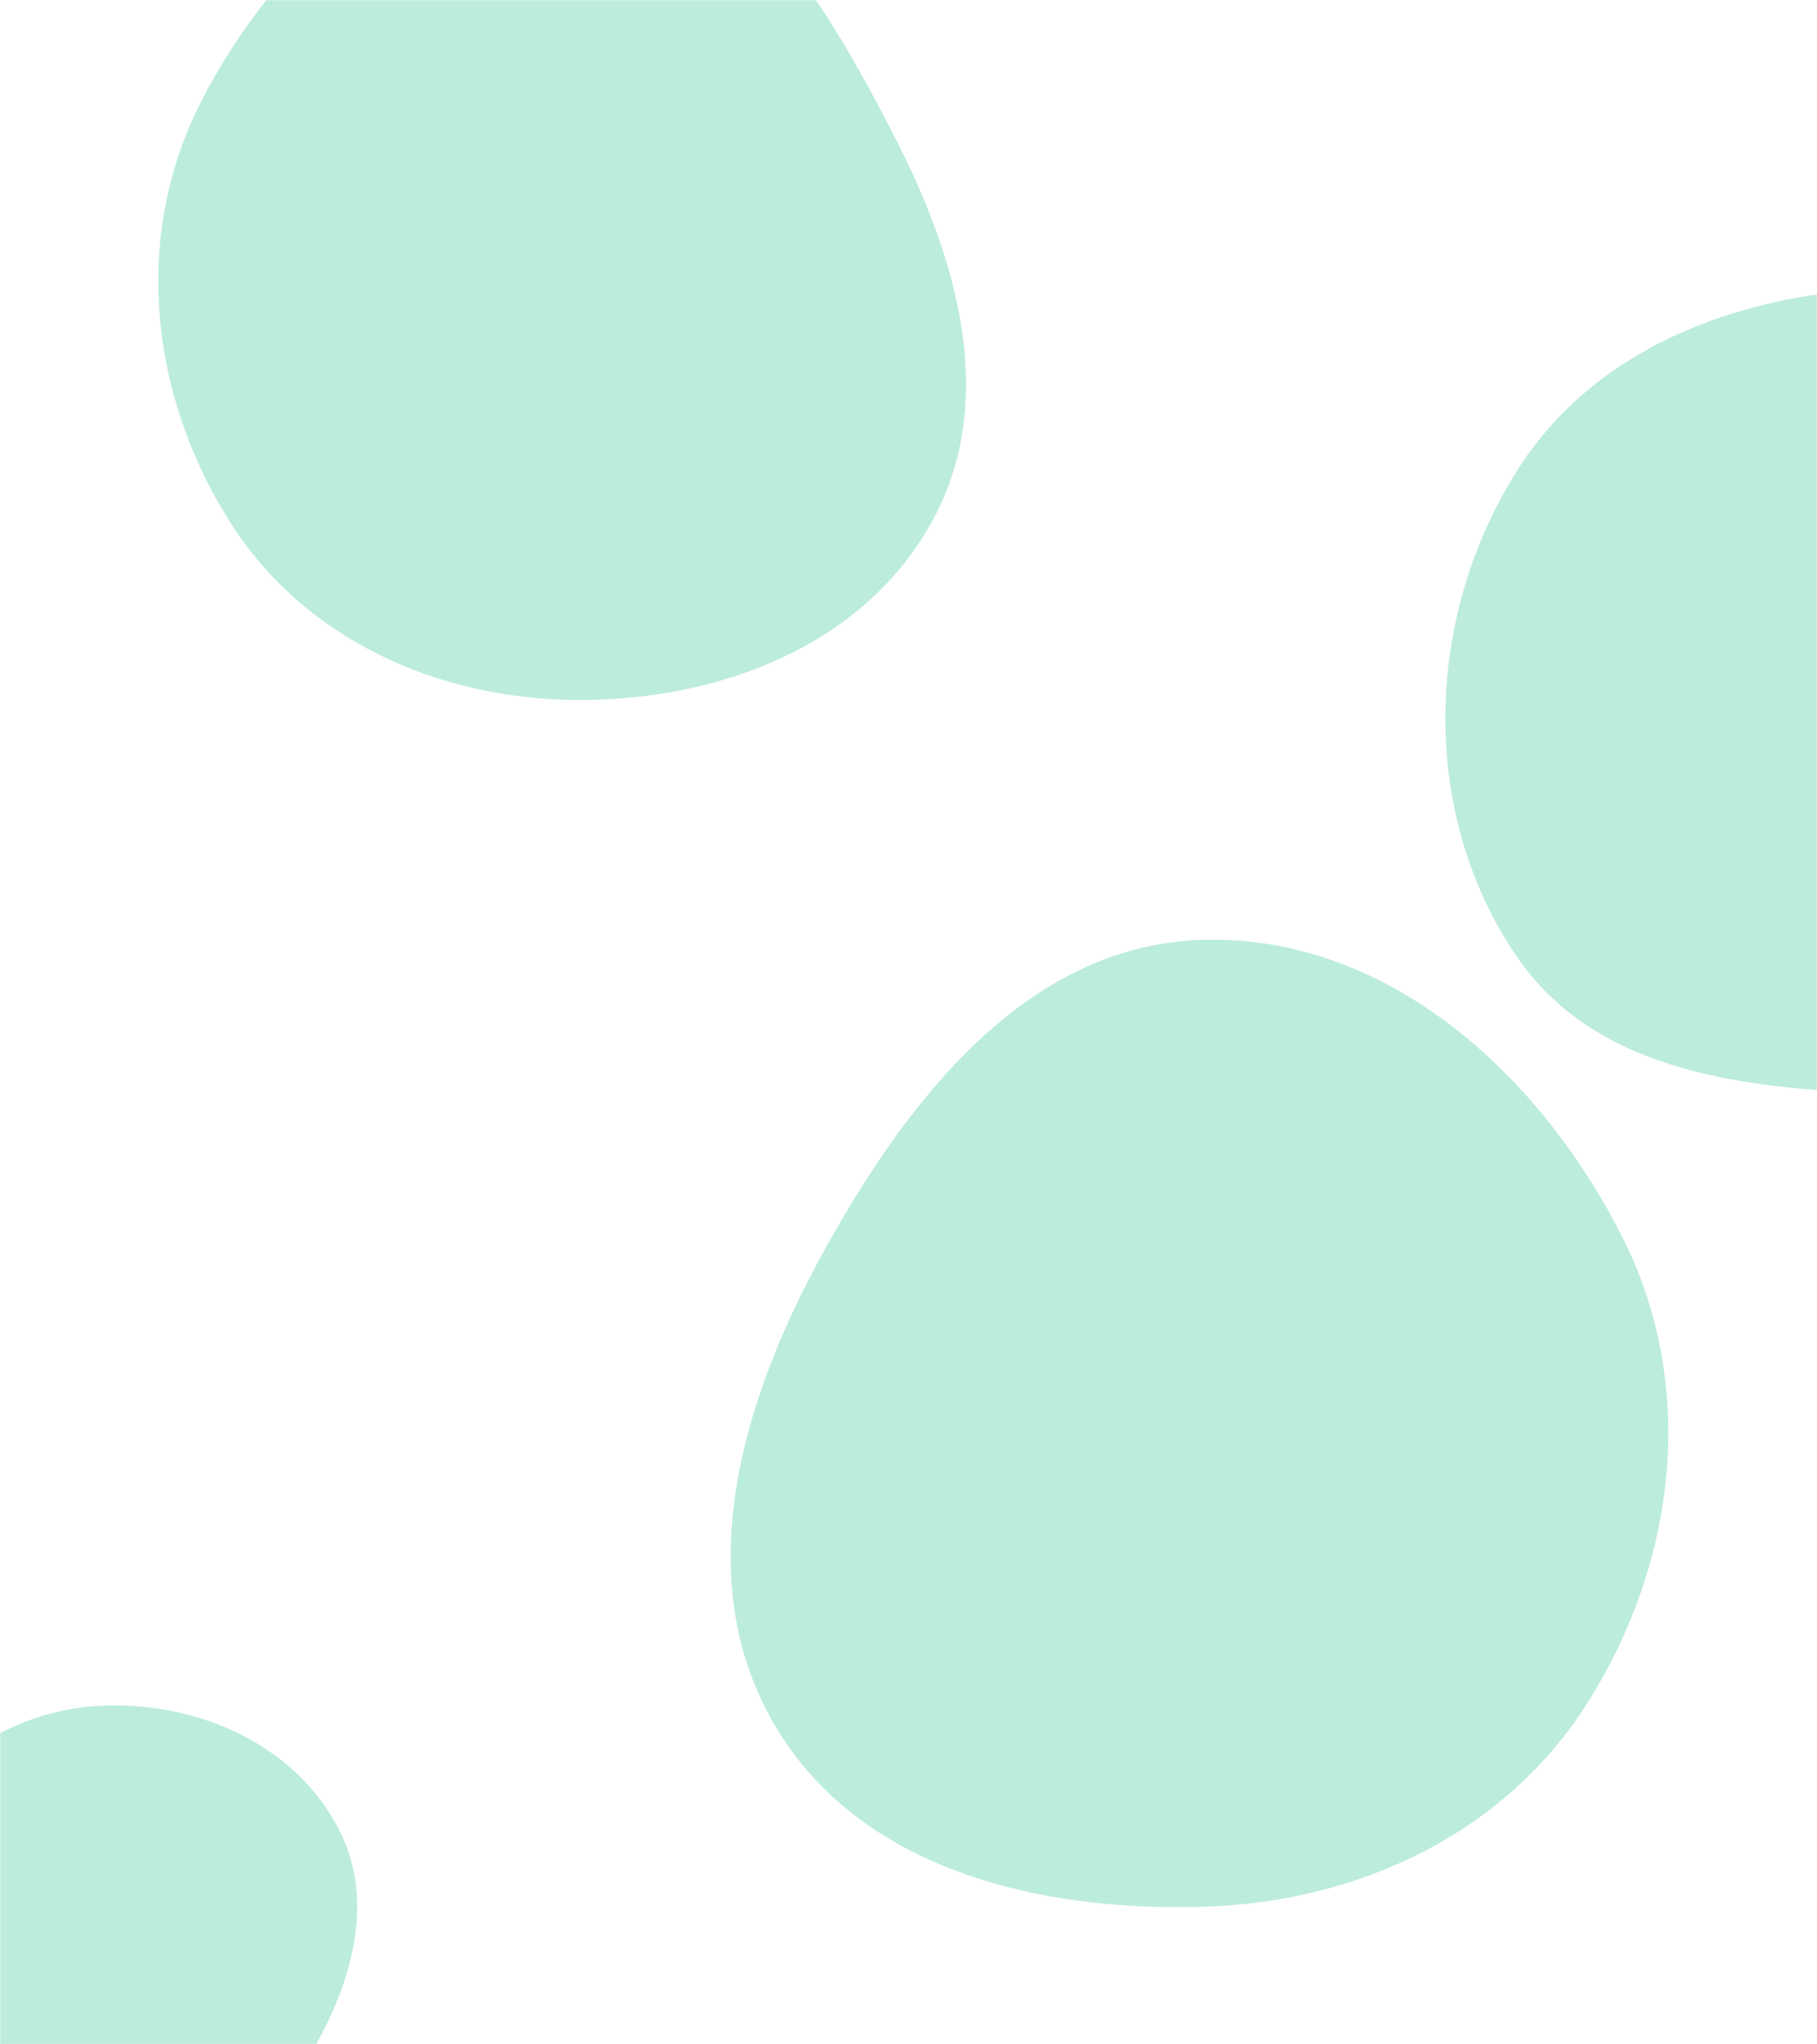 <svg xmlns="http://www.w3.org/2000/svg" version="1.1" xmlns:xlink="http://www.w3.org/1999/xlink" xmlns:svgjs="http://svgjs.com/svgjs" width="960" height="1080" preserveAspectRatio="none" viewBox="0 0 960 1080"><g mask="url(&quot;#SvgjsMask1064&quot;)" fill="none"><path d="M1021.349,578.53C1110.359,580.768,1214.825,590.702,1262.461,515.478C1311.92,437.375,1274.335,336.753,1223.244,259.708C1178.052,191.559,1103.095,153.926,1021.349,151.883C935.384,149.735,846.913,176.335,801.188,249.162C752.802,326.227,749.79,428.211,800.358,503.862C846.67,573.147,938.037,576.436,1021.349,578.53" fill="rgba(16, 185, 129, 0.28)" class="triangle-float3"></path><path d="M636.051,1007.303C718.51,1004.751,795.926,968.243,839.594,898.25C886.055,823.78,896.651,731.48,856.982,653.18C813.25,566.86,732.786,494.046,636.051,496.494C542.249,498.868,478.635,581.534,433.673,663.892C391.071,741.926,364.313,834.966,409.452,911.561C454.072,987.276,548.208,1010.021,636.051,1007.303" fill="rgba(16, 185, 129, 0.28)" class="triangle-float2"></path><path d="M305.446,369.768C379.871,370.019,455.289,341.5,491.789,276.64C527.719,212.792,506.244,137.621,472.754,72.46C435.129,-0.746,387.651,-81.78,305.446,-85.925C218.554,-90.306,145.631,-23.539,106.119,53.973C70.109,124.614,78.941,208.343,121.263,275.393C160.728,337.917,231.509,369.519,305.446,369.768" fill="rgba(16, 185, 129, 0.28)" class="triangle-float2"></path><path d="M58.298,1152.187C99.743,1148.725,136.262,1128.453,158.852,1093.534C183.92,1054.784,200.167,1006.815,178.808,965.903C156.171,922.543,107.207,900.327,58.298,900.929C10.445,901.518,-31.559,928.388,-57.185,968.806C-85.043,1012.745,-103.993,1069.148,-76.269,1113.172C-49.595,1155.529,8.416,1156.353,58.298,1152.187" fill="rgba(16, 185, 129, 0.28)" class="triangle-float2"></path></g><defs><mask id="SvgjsMask1064"><rect width="960" height="1080" fill="#ffffff"></rect></mask><style>
            @keyframes float1 {
                0%{transform: translate(0, 0)}
                50%{transform: translate(-10px, 0)}
                100%{transform: translate(0, 0)}
            }

            .triangle-float1 {
                animation: float1 5s infinite;
            }

            @keyframes float2 {
                0%{transform: translate(0, 0)}
                50%{transform: translate(-5px, -5px)}
                100%{transform: translate(0, 0)}
            }

            .triangle-float2 {
                animation: float2 4s infinite;
            }

            @keyframes float3 {
                0%{transform: translate(0, 0)}
                50%{transform: translate(0, -10px)}
                100%{transform: translate(0, 0)}
            }

            .triangle-float3 {
                animation: float3 6s infinite;
            }
        </style></defs></svg>